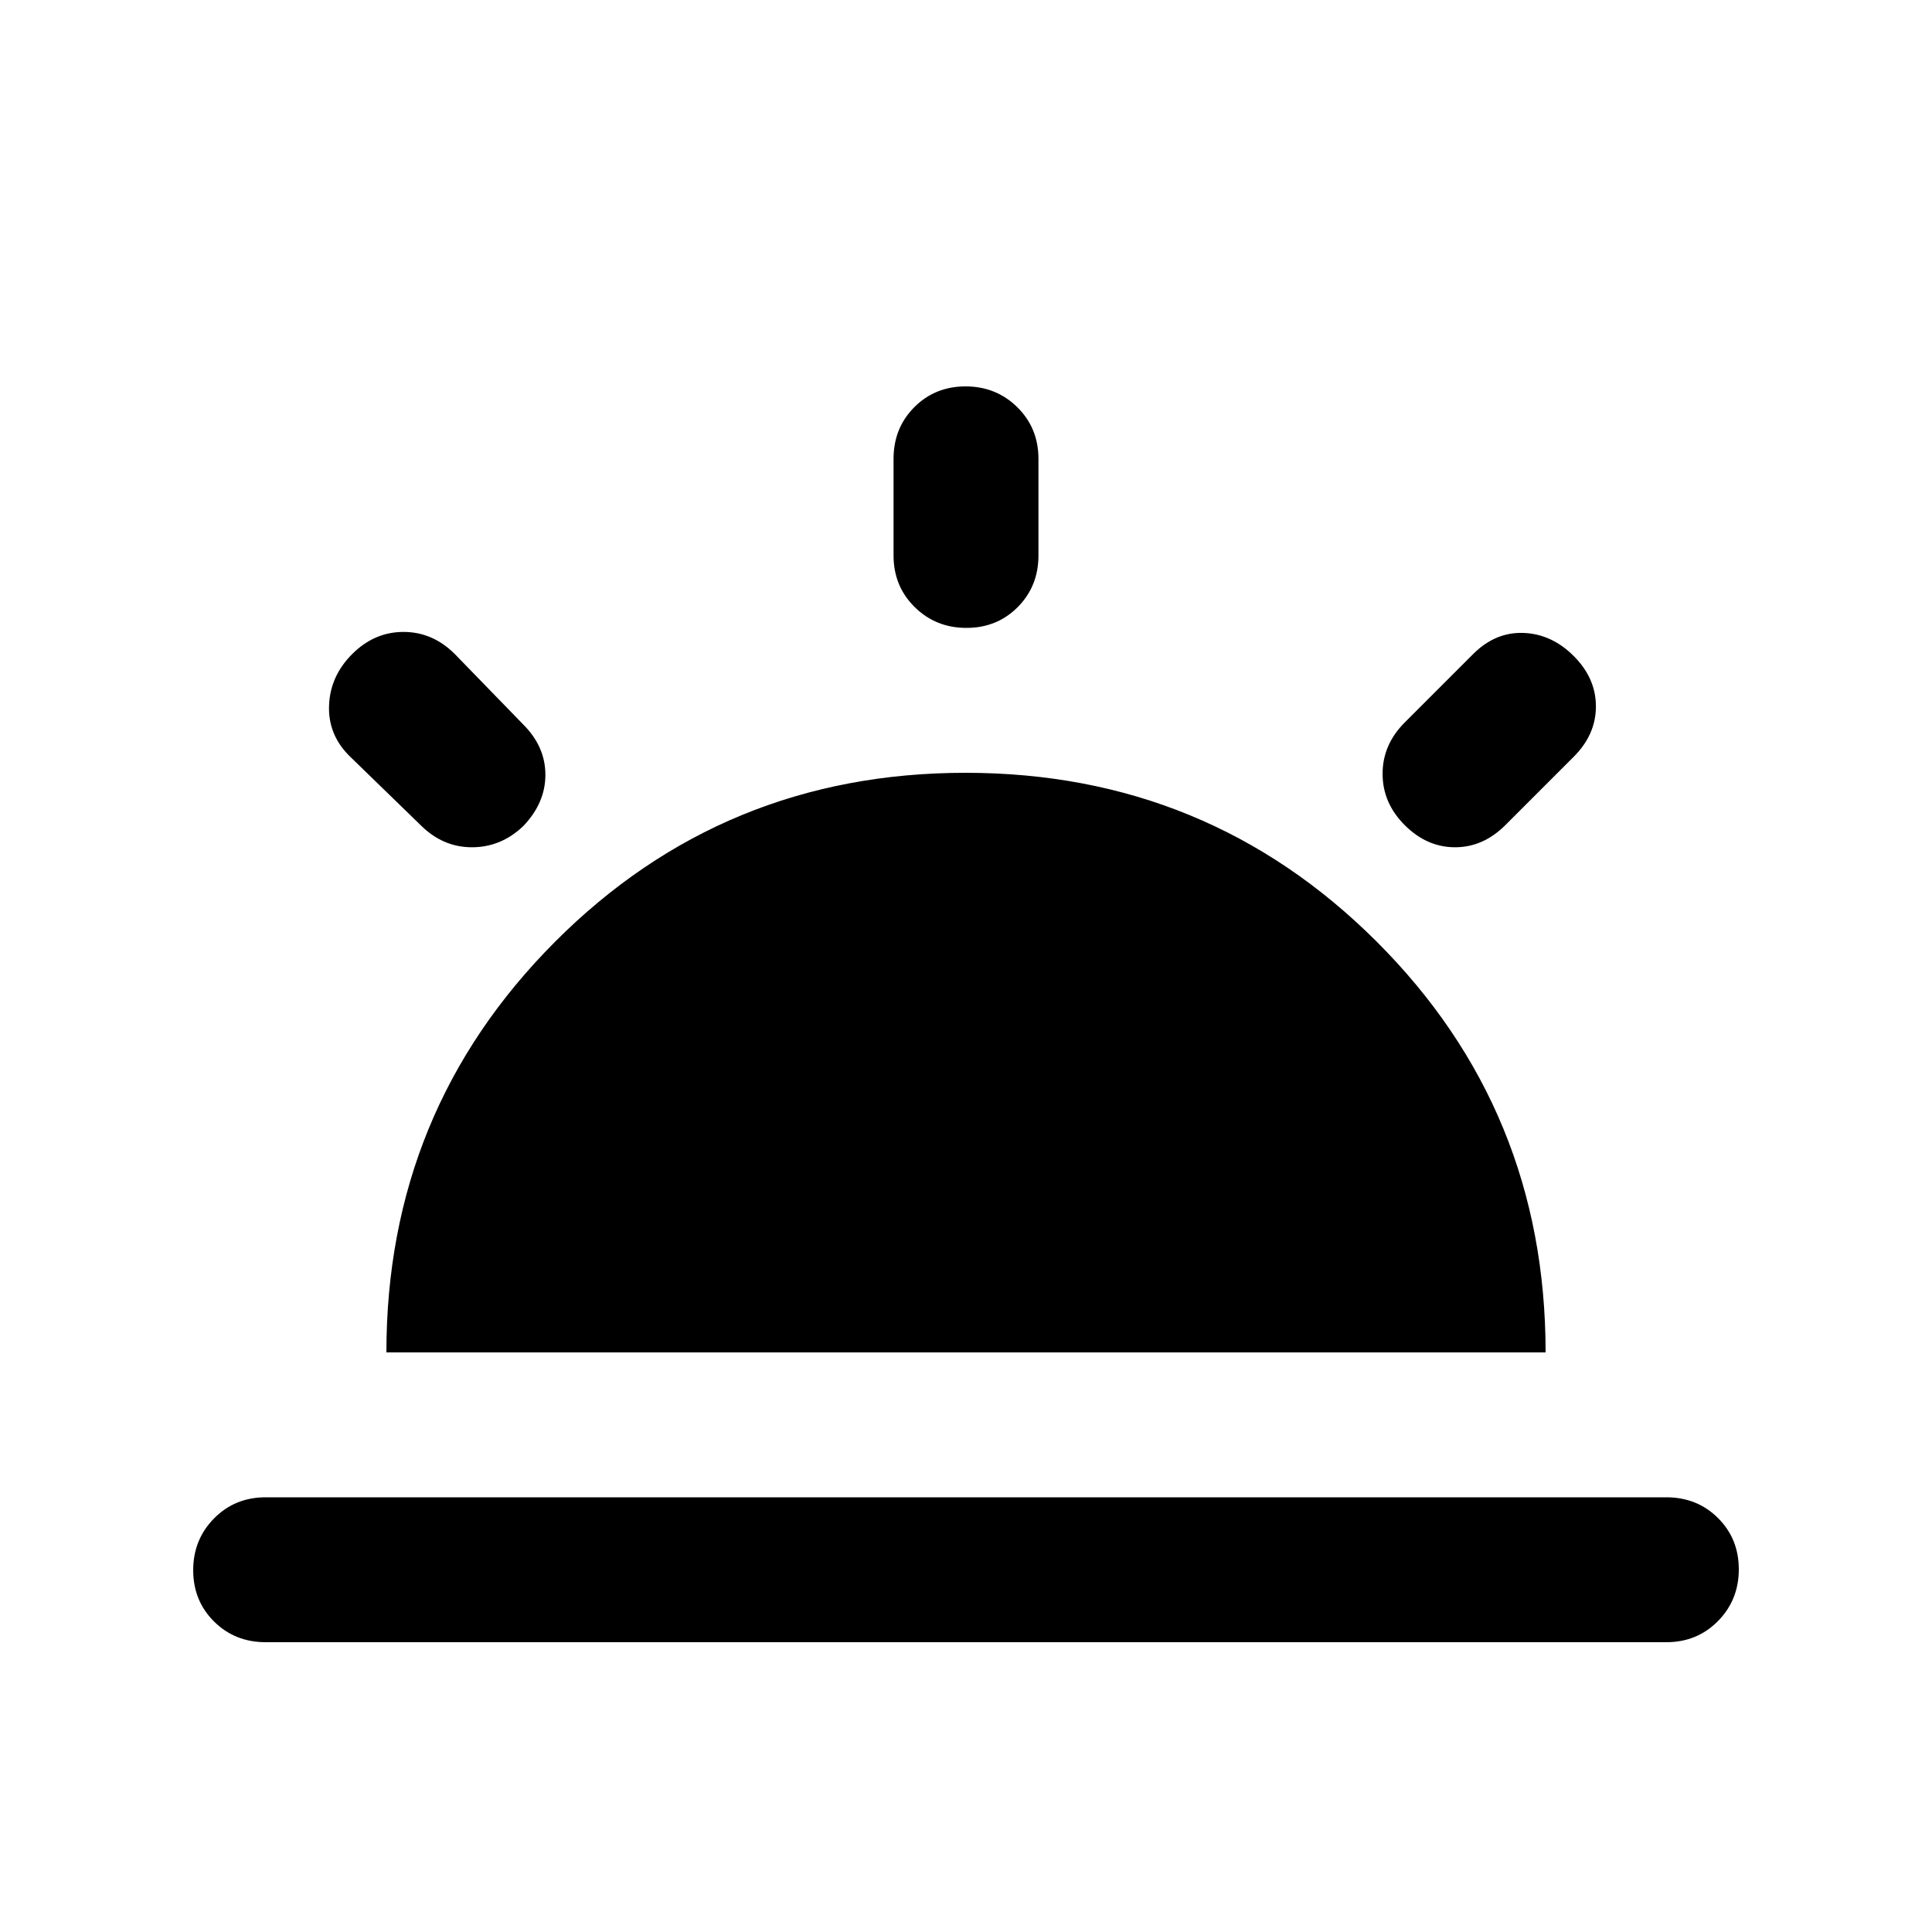 <svg xmlns="http://www.w3.org/2000/svg" height="20" viewBox="0 -960 960 960" width="20"><path d="M782-634q11 11 11 25t-11 25l-34 34q-11 11-25 11t-25-11q-11-11-11-25.5t11-25.5l34-34q11-11 25-10.5t25 11.5ZM132-144q-15.3 0-25.65-10.289Q96-164.579 96-179.789 96-195 106.35-205.5 116.7-216 132-216h696q15.3 0 25.65 10.289 10.35 10.29 10.35 25.5Q864-165 853.65-154.5 843.3-144 828-144H132Zm347.789-624Q495-768 505.5-757.65 516-747.3 516-732v48q0 15.3-10.289 25.65-10.29 10.35-25.5 10.35Q465-648 454.5-658.35 444-668.7 444-684v-48q0-15.3 10.289-25.65 10.29-10.35 25.5-10.35ZM175-635q11-11 25.5-11t25.5 11l34 35q11 11 11 25t-11 25.478Q249-539 234.5-539T209-550l-35-34q-11-10.667-10.5-25.333Q164-624 175-635Zm17 347q0-120 83.758-204t204-84Q600-576 684-492.171 768-408.343 768-288H192Z"/></svg>